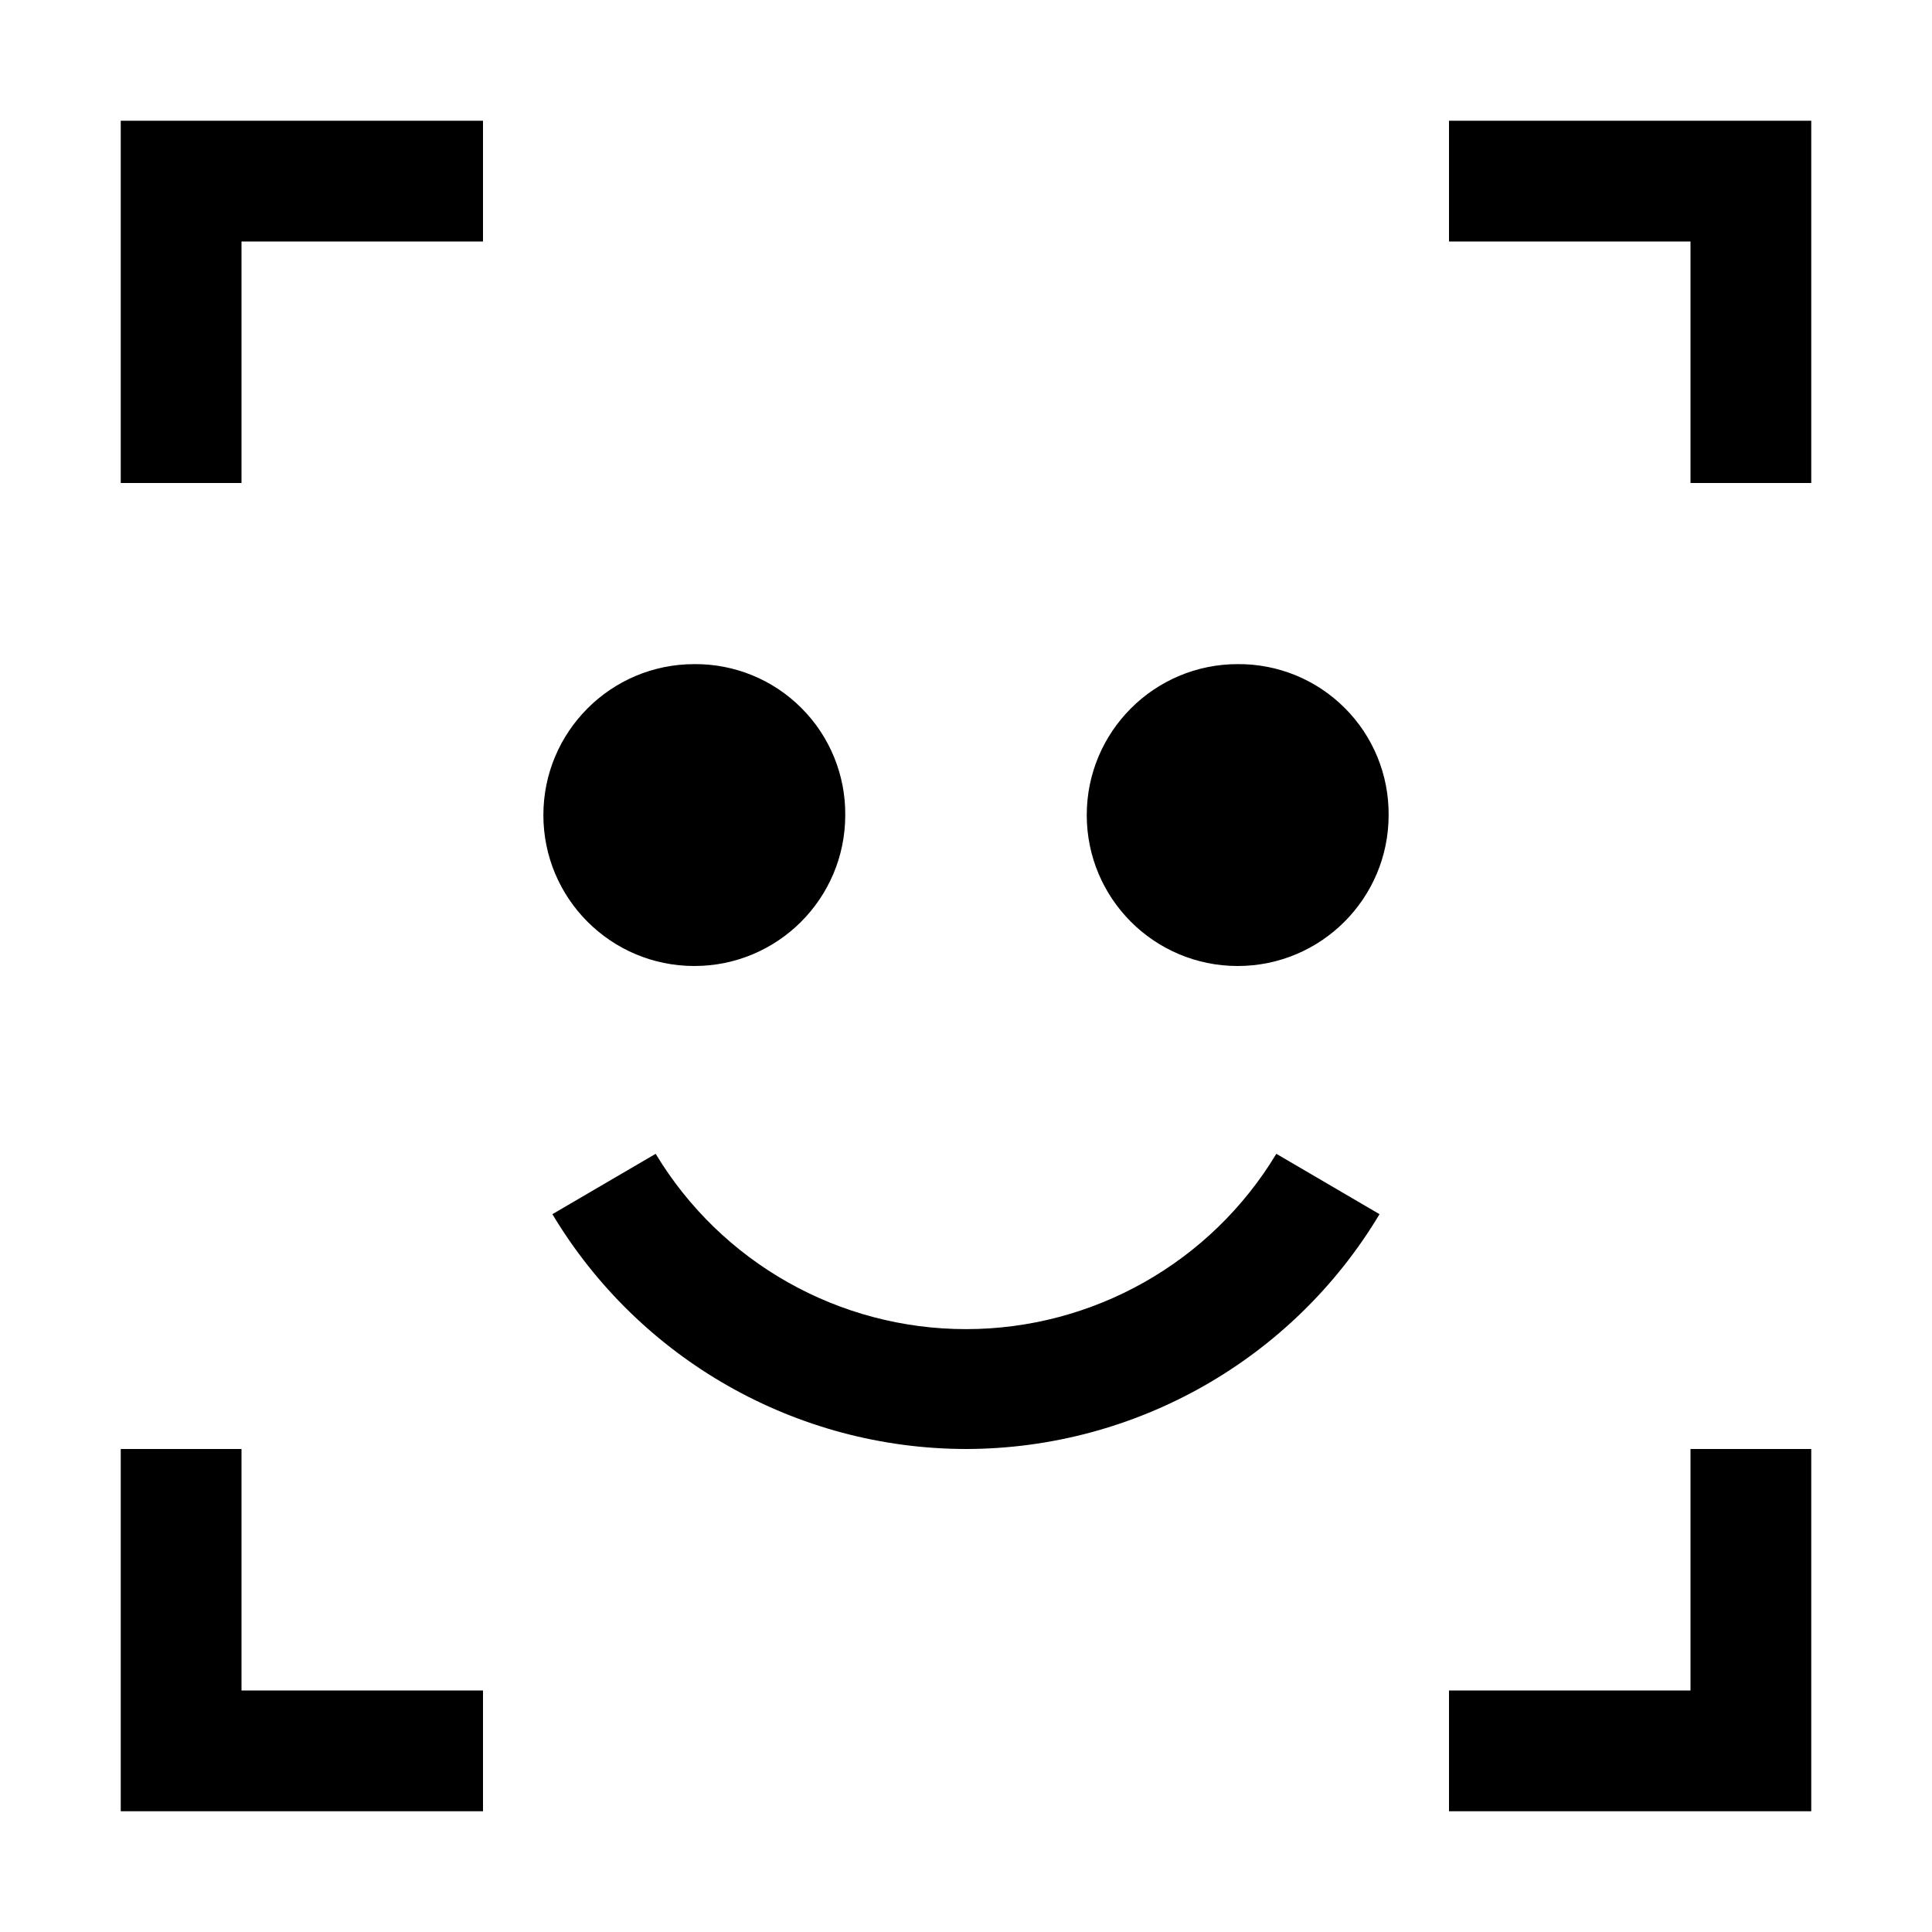 <svg width="24" height="24" viewBox="0 0 24 24" fill="none" xmlns="http://www.w3.org/2000/svg">
<path d="M6 22.5H1.5V18H3V21H6V22.5Z" fill="black"/>
<path d="M1.5 1.5V6H3V3H6V1.5H1.5Z" fill="black"/>
<path d="M22.5 22.5H18V21H21V18H22.5V22.5Z" fill="black"/>
<path d="M21 3V6H22.5V1.5H18V3H21Z" fill="black"/>
<path d="M6.75 10.125C6.75 9.09 7.589 8.25 8.625 8.25C9.124 8.246 9.603 8.442 9.955 8.795C10.308 9.147 10.504 9.627 10.5 10.125C10.5 11.161 9.661 12 8.625 12C7.589 12 6.75 11.161 6.75 10.125Z" fill="black"/>
<path d="M13.5 10.125C13.5 9.09 14.339 8.25 15.375 8.25C15.873 8.246 16.353 8.442 16.705 8.795C17.058 9.147 17.254 9.627 17.25 10.125C17.25 11.161 16.41 12 15.375 12C14.339 12 13.5 11.161 13.5 10.125Z" fill="black"/>
<path d="M17.137 15.083C16.056 16.889 14.106 17.997 12 18C9.894 17.997 7.944 16.889 6.862 15.083L8.145 14.333C8.959 15.684 10.422 16.511 12 16.511C13.578 16.511 15.041 15.684 15.855 14.333L17.137 15.083Z" fill="black"/>
</svg>
